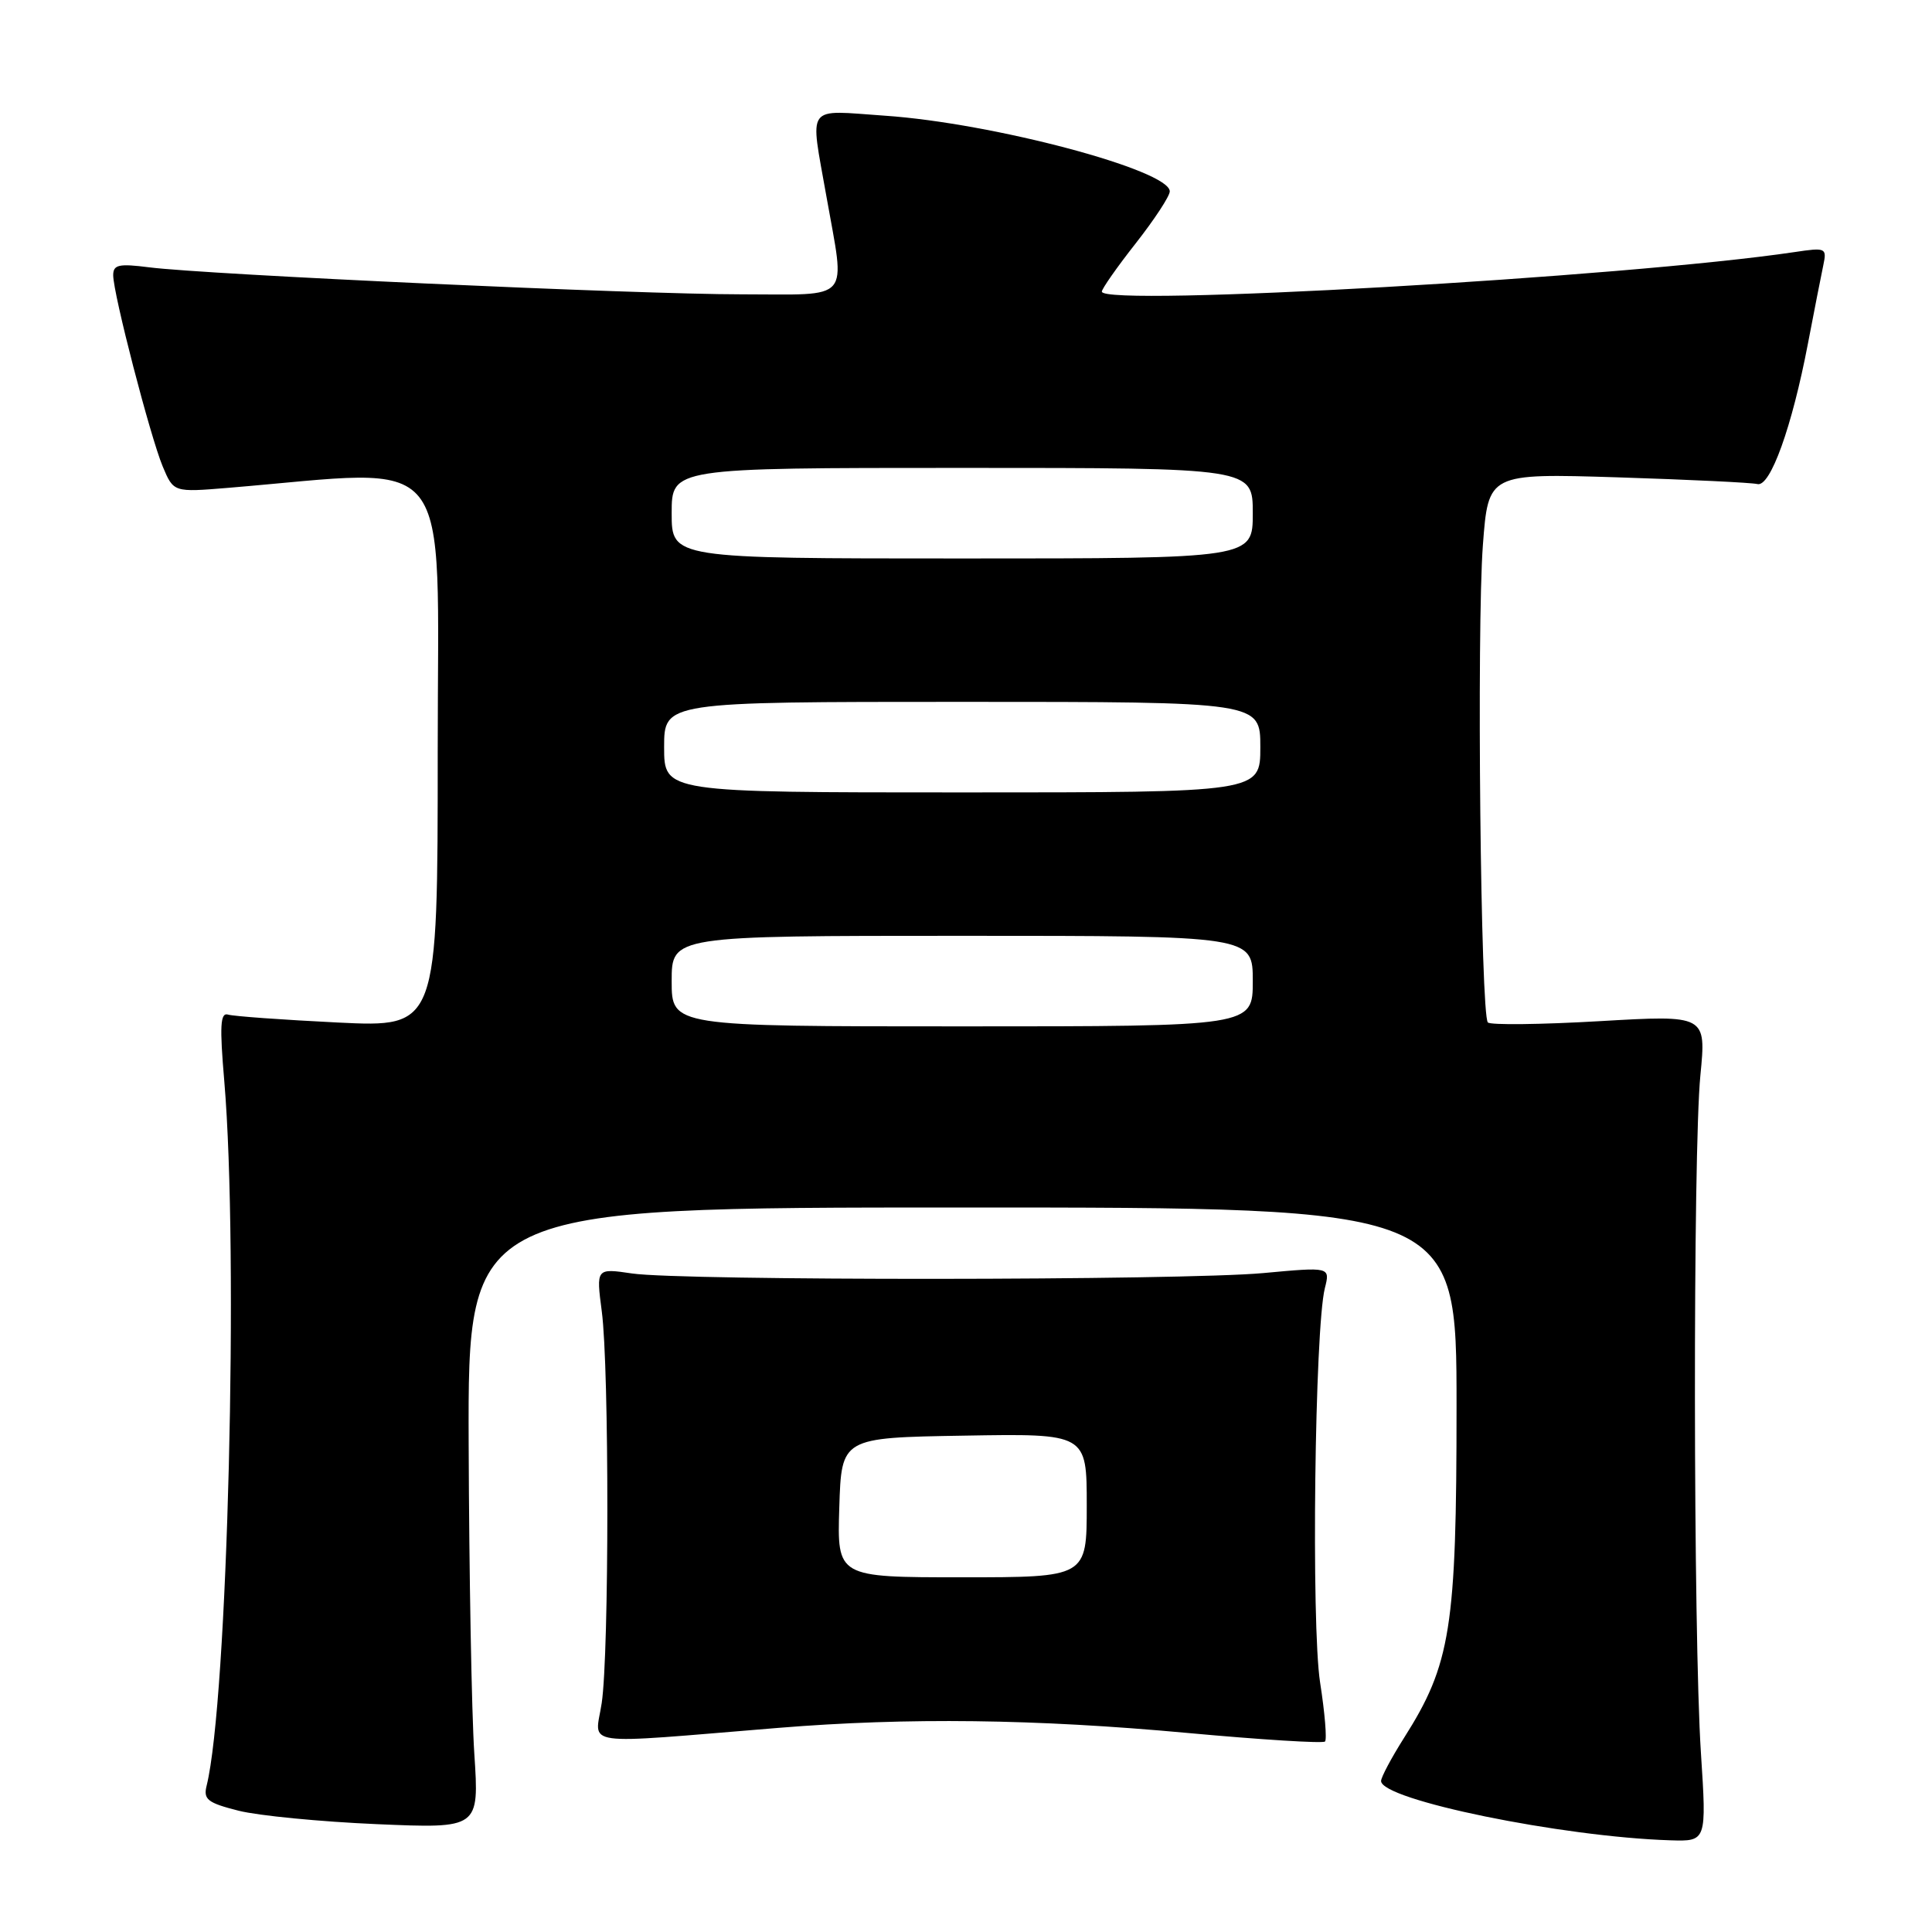 <?xml version="1.0" encoding="UTF-8" standalone="no"?>
<!DOCTYPE svg PUBLIC "-//W3C//DTD SVG 1.1//EN" "http://www.w3.org/Graphics/SVG/1.1/DTD/svg11.dtd" >
<svg xmlns="http://www.w3.org/2000/svg" xmlns:xlink="http://www.w3.org/1999/xlink" version="1.1" viewBox="0 0 256 256">
 <g >
 <path fill="currentColor"
d=" M 225.38 232.25 C 224.36 216.67 224.31 152.64 225.31 142.49 C 226.09 134.49 226.09 134.49 211.95 135.31 C 204.17 135.76 197.51 135.84 197.15 135.48 C 196.19 134.53 195.66 83.33 196.49 72.23 C 197.21 62.72 197.21 62.72 214.35 63.25 C 223.78 63.55 232.11 63.95 232.86 64.14 C 234.57 64.59 237.45 56.57 239.56 45.53 C 240.41 41.11 241.32 36.43 241.60 35.13 C 242.08 32.85 241.93 32.78 237.80 33.40 C 215.40 36.73 146.00 40.69 146.00 38.64 C 146.00 38.27 148.02 35.38 150.50 32.23 C 152.97 29.08 155.00 25.99 155.00 25.36 C 155.00 22.54 131.52 16.30 117.25 15.33 C 106.60 14.60 107.32 13.61 109.50 26.00 C 112.01 40.22 113.07 39.00 98.24 39.00 C 84.39 39.00 27.45 36.40 19.75 35.42 C 15.74 34.91 15.00 35.07 15.00 36.47 C 15.00 38.92 19.90 57.82 21.56 61.81 C 23.00 65.24 23.00 65.24 30.25 64.64 C 60.67 62.12 58.00 58.78 58.00 99.44 C 58.00 136.13 58.00 136.13 44.75 135.49 C 37.46 135.13 30.92 134.66 30.22 134.44 C 29.19 134.12 29.09 135.93 29.72 143.27 C 31.65 166.06 30.17 225.40 27.38 236.61 C 26.92 238.44 27.51 238.89 31.62 239.93 C 34.24 240.59 42.49 241.39 49.94 241.71 C 63.50 242.29 63.50 242.29 62.85 232.39 C 62.49 226.95 62.16 208.44 62.10 191.25 C 62.00 160.00 62.00 160.00 127.50 160.00 C 193.00 160.00 193.00 160.00 193.00 186.39 C 193.00 215.71 192.24 220.51 186.04 230.28 C 184.37 232.92 183.00 235.49 183.00 235.99 C 183.00 238.49 206.98 243.40 221.32 243.85 C 226.14 244.00 226.14 244.00 225.38 232.25 Z  M 103.17 228.95 C 120.25 227.56 137.18 227.77 157.29 229.62 C 167.07 230.52 175.30 231.03 175.57 230.76 C 175.84 230.49 175.55 226.97 174.92 222.94 C 173.73 215.28 174.21 176.03 175.55 170.69 C 176.26 167.87 176.26 167.87 167.38 168.69 C 156.57 169.68 90.37 169.72 83.74 168.74 C 78.99 168.04 78.99 168.04 79.74 173.77 C 80.73 181.26 80.72 219.03 79.73 225.66 C 78.85 231.50 76.32 231.14 103.17 228.95 Z  M 89.00 130.00 C 89.00 124.00 89.00 124.00 127.50 124.00 C 166.00 124.00 166.00 124.00 166.00 130.00 C 166.00 136.00 166.00 136.00 127.50 136.00 C 89.00 136.00 89.00 136.00 89.00 130.00 Z  M 88.00 99.00 C 88.00 93.00 88.00 93.00 127.50 93.00 C 167.00 93.00 167.00 93.00 167.00 99.00 C 167.00 105.00 167.00 105.00 127.50 105.00 C 88.00 105.00 88.00 105.00 88.00 99.00 Z  M 89.00 68.00 C 89.00 62.00 89.00 62.00 127.50 62.00 C 166.00 62.00 166.00 62.00 166.00 68.00 C 166.00 74.00 166.00 74.00 127.50 74.00 C 89.00 74.00 89.00 74.00 89.00 68.00 Z  M 111.21 199.75 C 111.50 190.50 111.50 190.50 127.75 190.23 C 144.00 189.95 144.00 189.95 144.00 199.48 C 144.00 209.00 144.00 209.00 127.46 209.00 C 110.92 209.00 110.92 209.00 111.21 199.75 Z "/>
</g>
</svg>